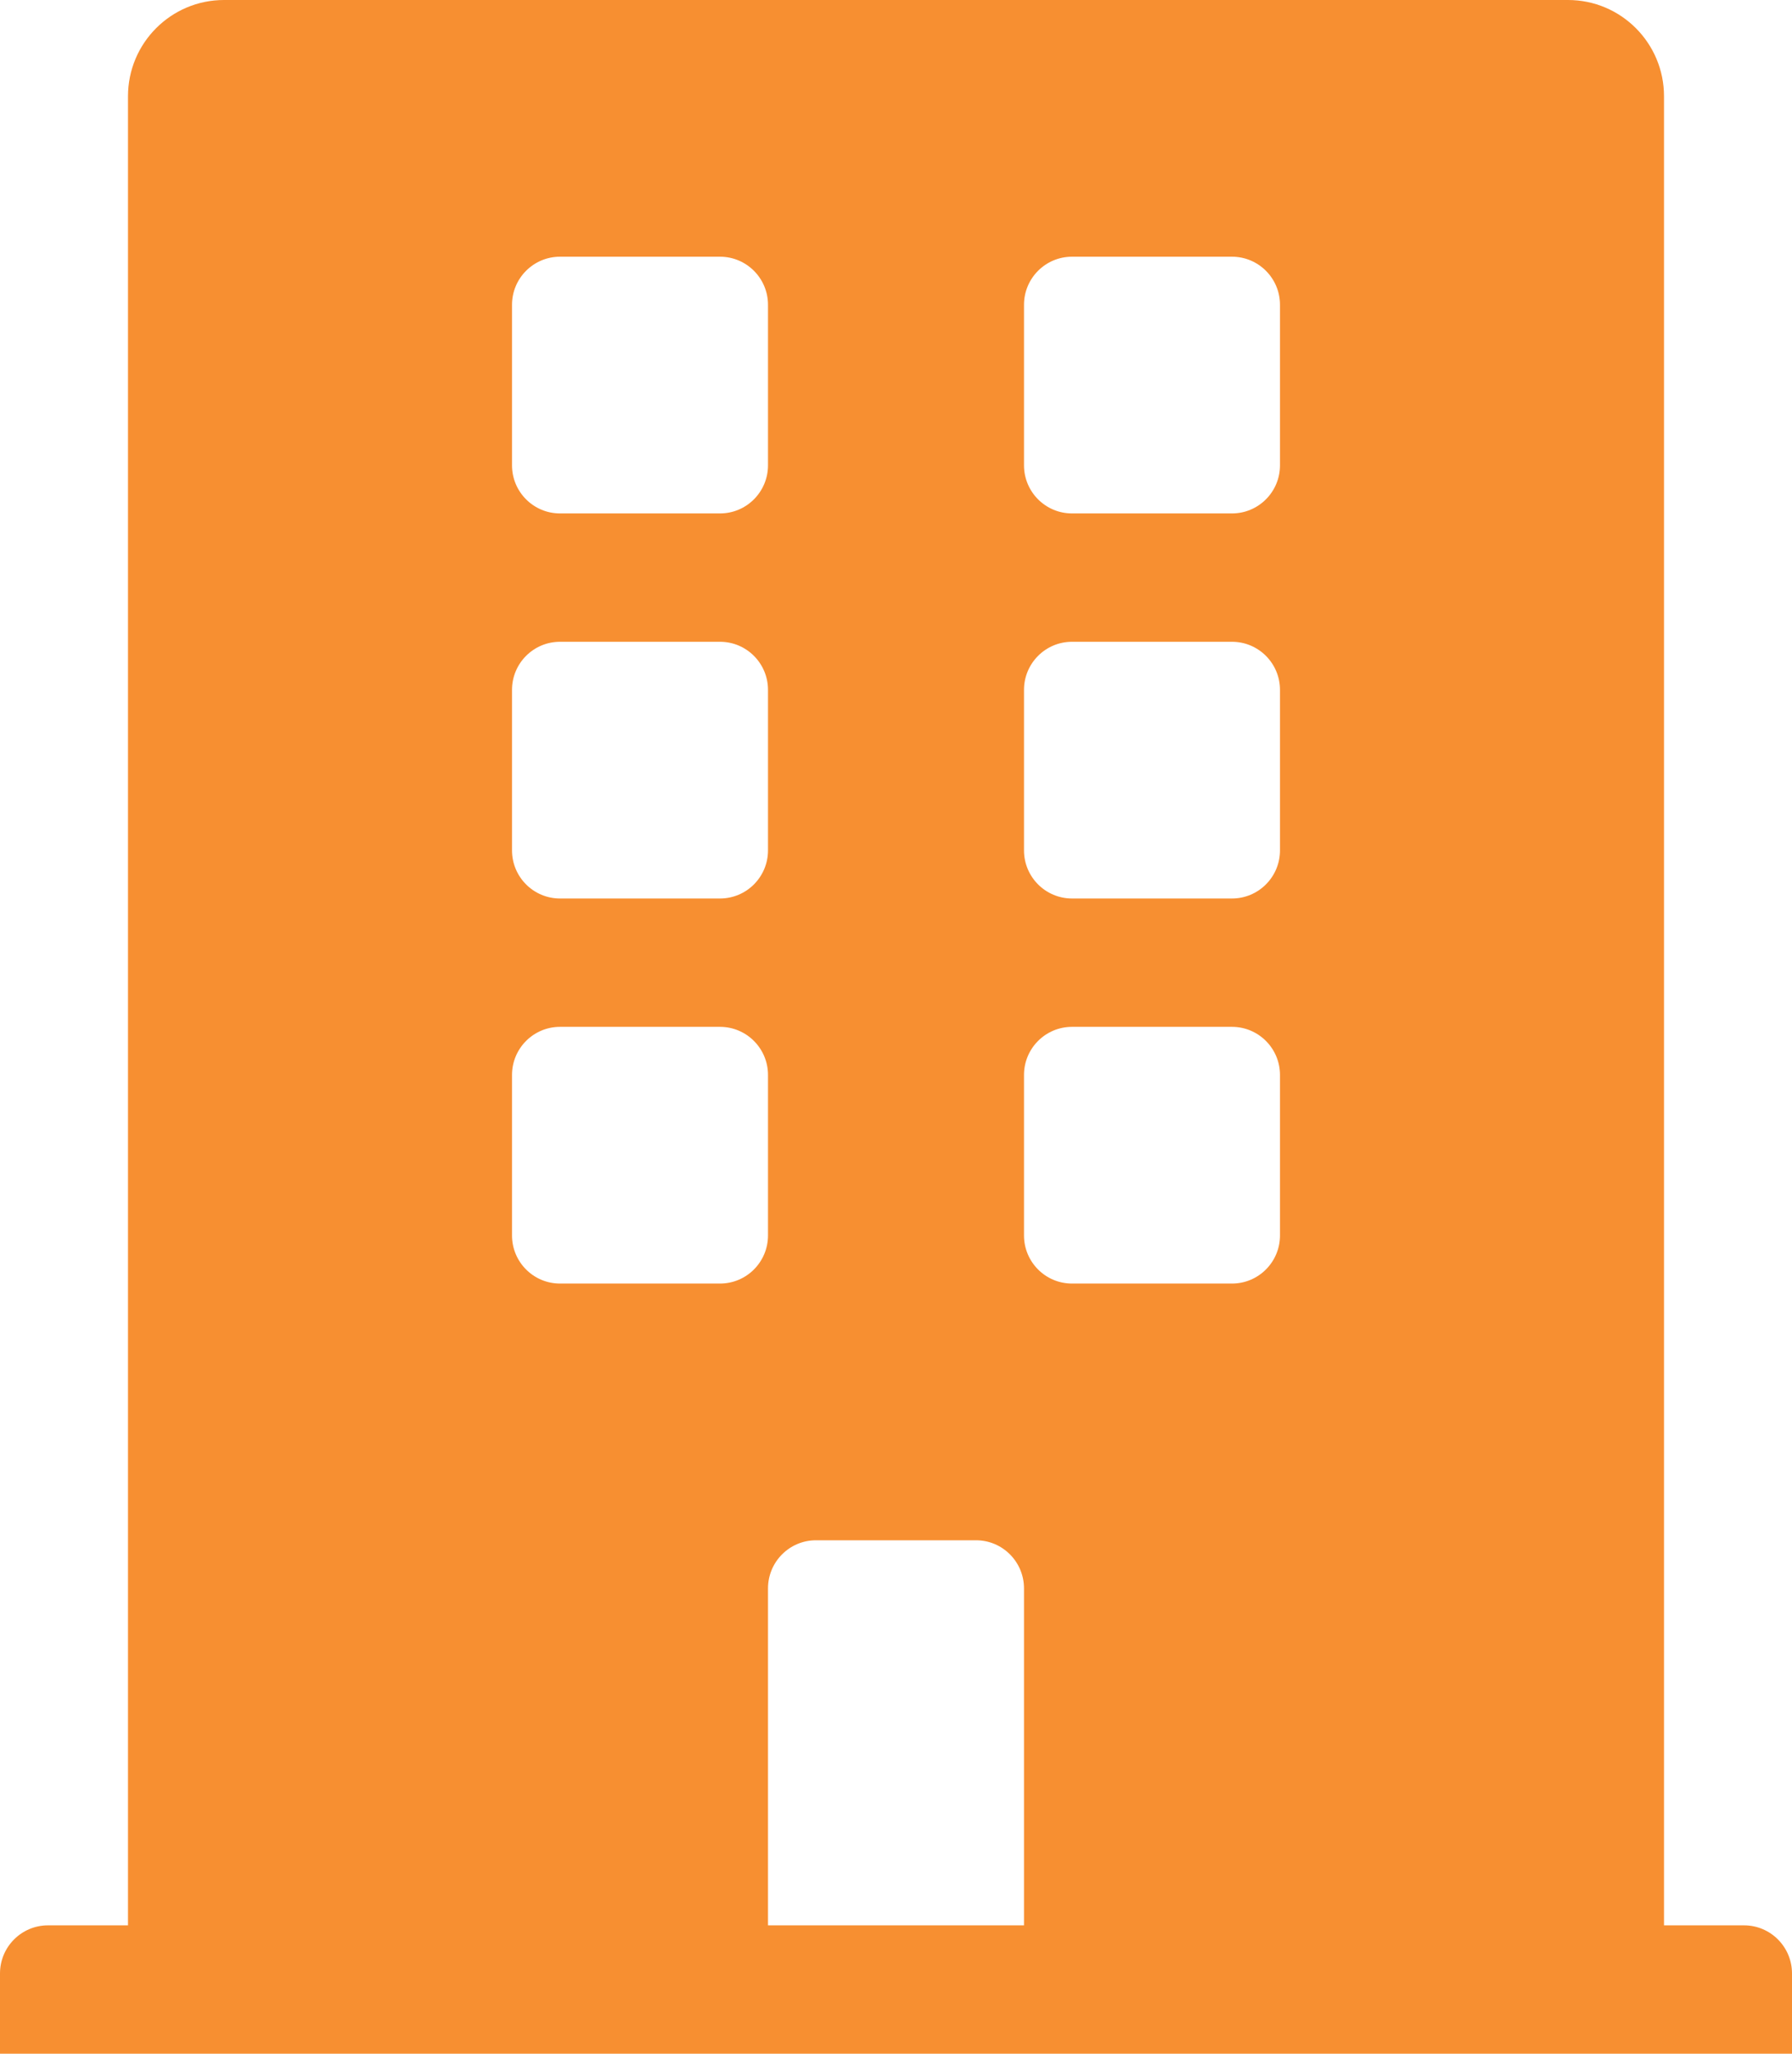 <svg width="96" height="110" viewBox="0 0 96 110" fill="none" xmlns="http://www.w3.org/2000/svg">
<path d="M93.429 103.125H89.143V5.156C89.143 2.308 86.84 0 84 0H12C9.16 0 6.857 2.308 6.857 5.156V103.125H2.571C1.151 103.125 0 104.279 0 105.703V110H96V105.703C96 104.279 94.849 103.125 93.429 103.125ZM27.429 16.328C27.429 14.904 28.58 13.75 30 13.75H38.571C39.992 13.75 41.143 14.904 41.143 16.328V24.922C41.143 26.346 39.992 27.5 38.571 27.5H30C28.58 27.5 27.429 26.346 27.429 24.922V16.328ZM27.429 36.953C27.429 35.529 28.58 34.375 30 34.375H38.571C39.992 34.375 41.143 35.529 41.143 36.953V45.547C41.143 46.971 39.992 48.125 38.571 48.125H30C28.58 48.125 27.429 46.971 27.429 45.547V36.953ZM38.571 68.75H30C28.58 68.75 27.429 67.596 27.429 66.172V57.578C27.429 56.154 28.58 55 30 55H38.571C39.992 55 41.143 56.154 41.143 57.578V66.172C41.143 67.596 39.992 68.75 38.571 68.75ZM54.857 103.125H41.143V85.078C41.143 83.654 42.294 82.5 43.714 82.5H52.286C53.706 82.5 54.857 83.654 54.857 85.078V103.125ZM68.571 66.172C68.571 67.596 67.42 68.75 66 68.75H57.429C56.008 68.75 54.857 67.596 54.857 66.172V57.578C54.857 56.154 56.008 55 57.429 55H66C67.42 55 68.571 56.154 68.571 57.578V66.172ZM68.571 45.547C68.571 46.971 67.42 48.125 66 48.125H57.429C56.008 48.125 54.857 46.971 54.857 45.547V36.953C54.857 35.529 56.008 34.375 57.429 34.375H66C67.42 34.375 68.571 35.529 68.571 36.953V45.547ZM68.571 24.922C68.571 26.346 67.42 27.5 66 27.5H57.429C56.008 27.5 54.857 26.346 54.857 24.922V16.328C54.857 14.904 56.008 13.75 57.429 13.75H66C67.42 13.75 68.571 14.904 68.571 16.328V24.922Z" fill="#F78F31"/>
</svg>
